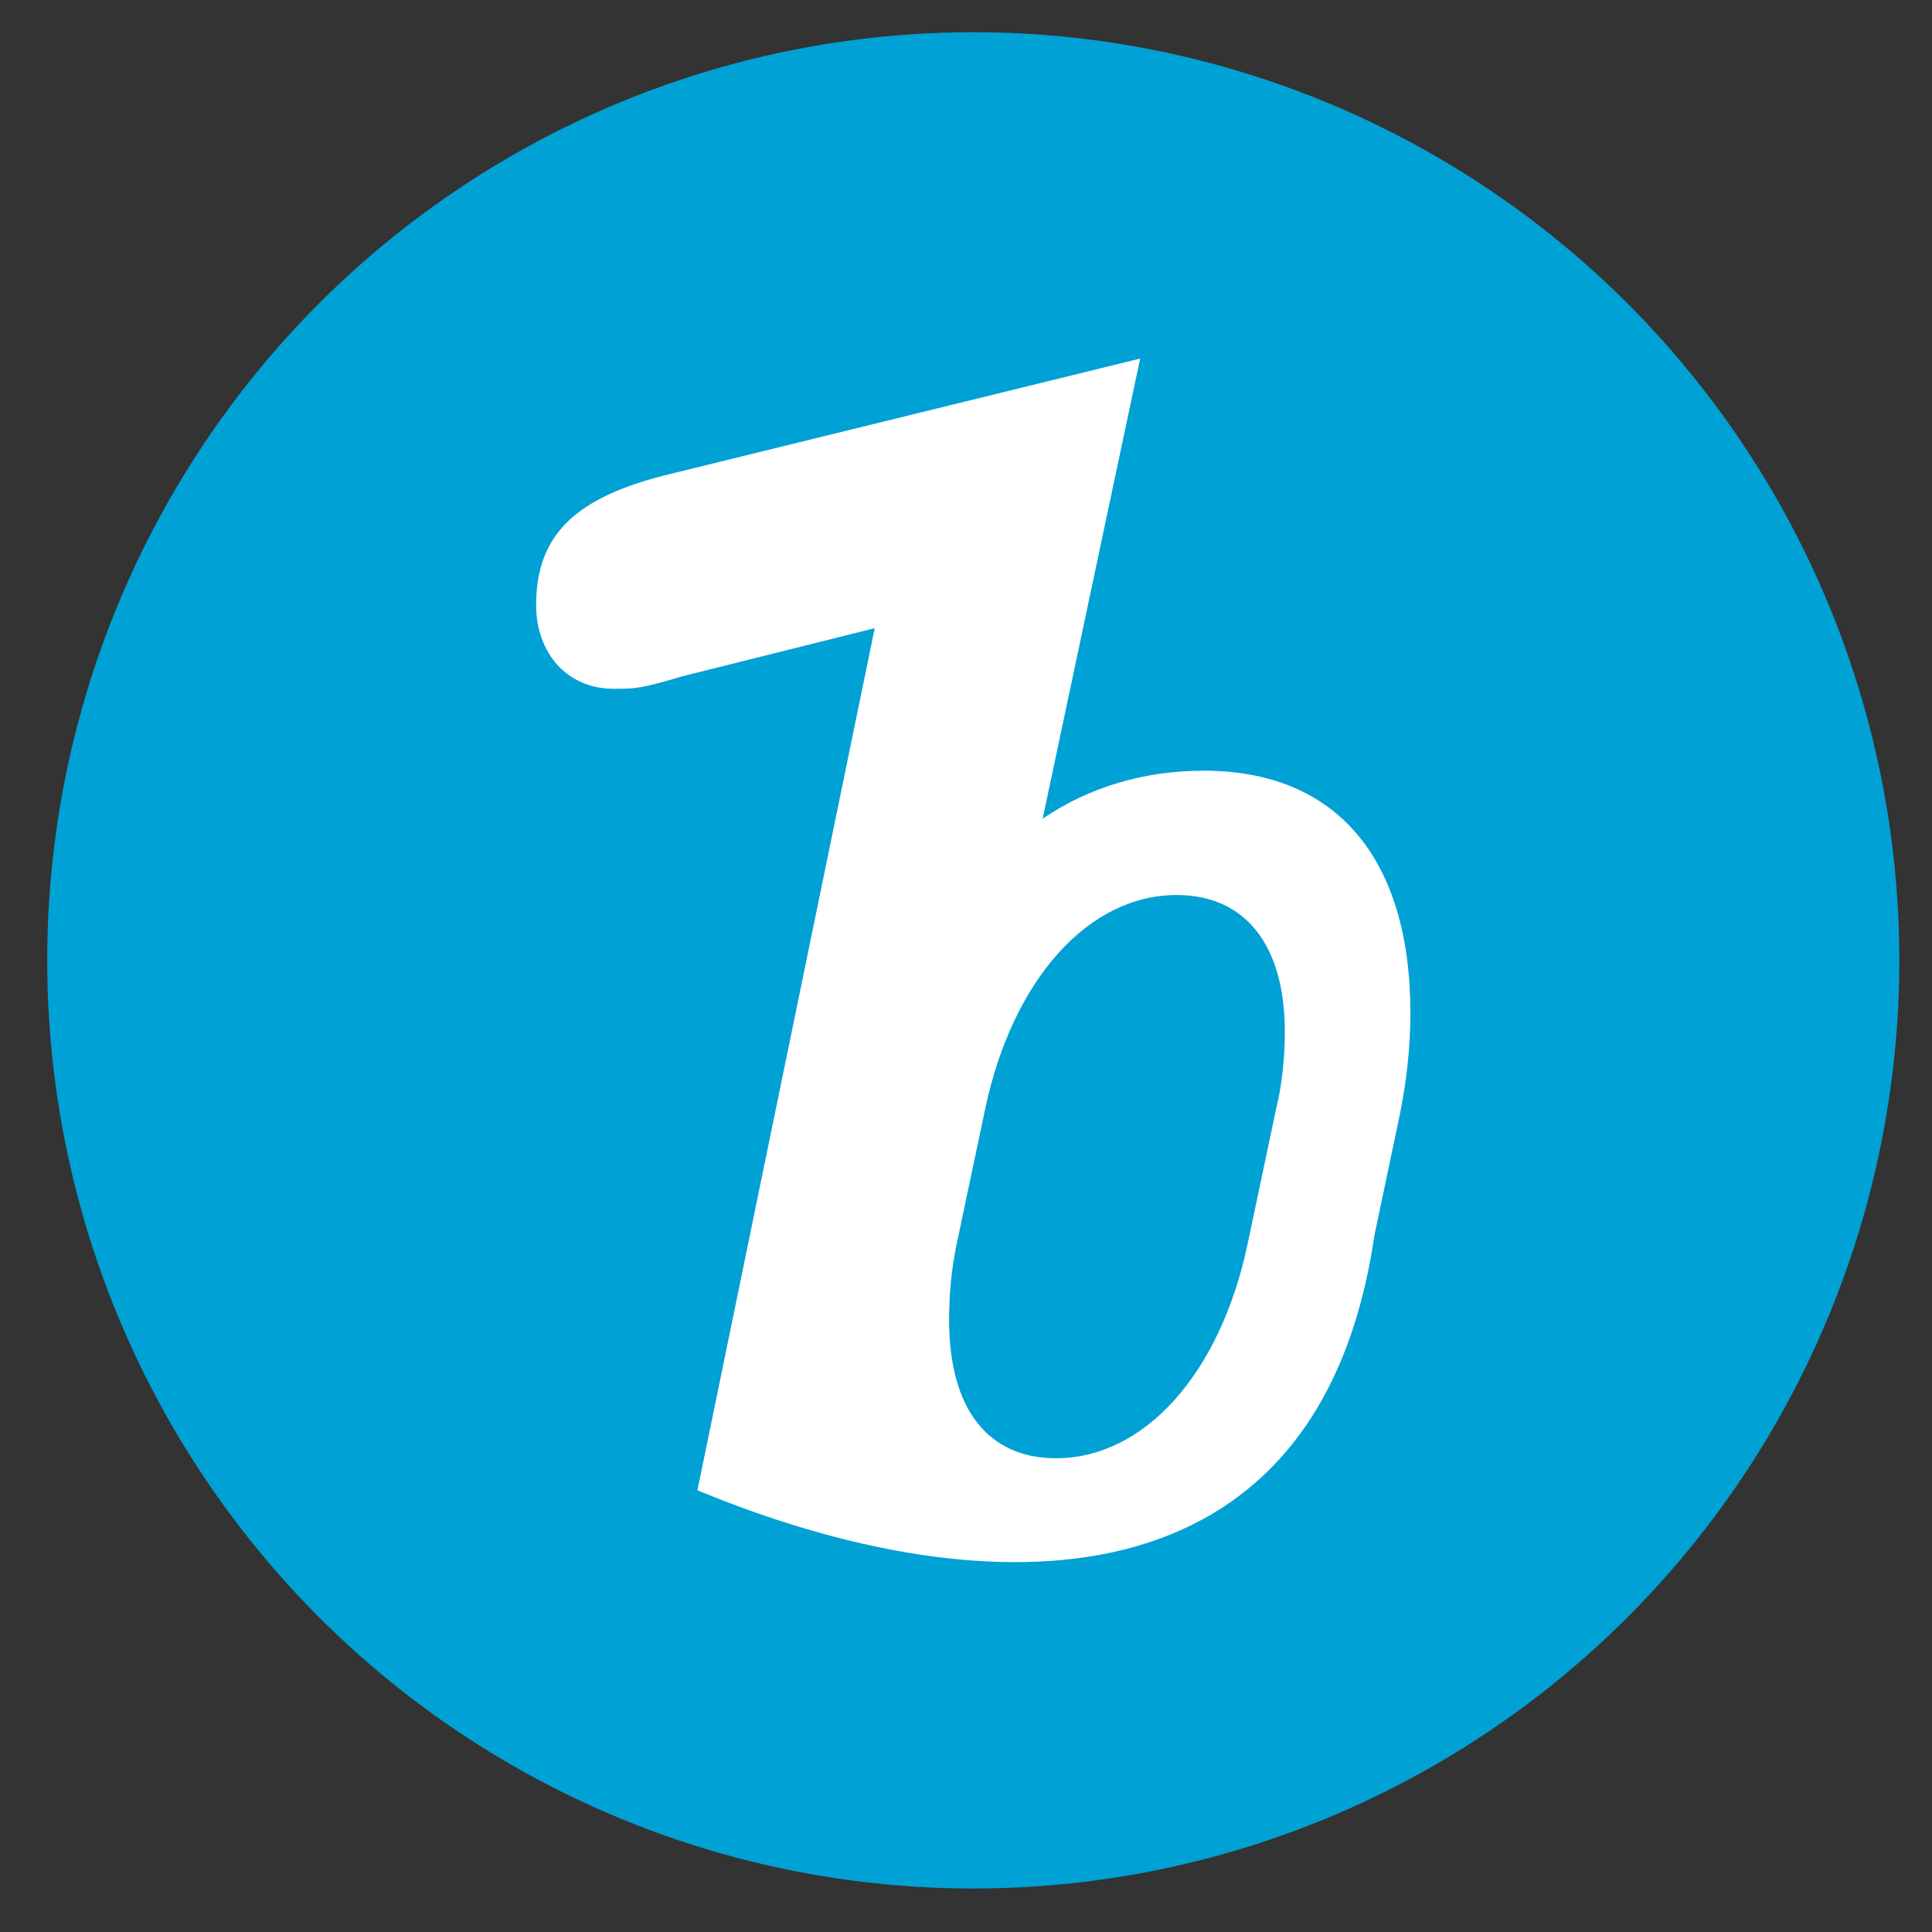 <svg xmlns="http://www.w3.org/2000/svg" width="2048mm" height="2048mm" viewBox="0 0 7256.692 7256.693"><rect x="0" y="0" width="7256.692" height="7256.693" fill="#333333" stroke="none"/><g transform="translate(0 6204.331)"><ellipse cx="3655.653" cy="-2597.17" rx="3478.33" ry="3486.205" fill="#00a1d4"/><path style="line-height:125%;-inkscape-font-specification:'Nimbus Mono Bold Oblique';text-align:start" d="M4282.502-4857.506L2524.018-4425.71c-361.113 86.352-510.268 227.65-510.268 494.56 0 180.557 117.77 314.022 290.47 314.022 78.507 0 102.053-.023 259.057-47.132l722.233-180.54-665.923 3238.063C3717.553-152.15 4955.59-150.97 5162.114-1562.982l93.39-443.626c28.024-135.43 42.05-266.183 42.05-392.272 0-583.744-280.226-910.644-775.242-910.644-226.107 0-432.534 62.046-606.006 180.276zm137.063 2014.94c256.846 0 406.29 186.8 406.29 513.7 0 88.73-9.315 196.132-32.666 289.533l-107.42 509.026c-102.74 485.676-387.61 803.235-719.18 803.235-256.85 0-401.62-186.805-401.62-518.375 0-107.406 9.35-191.458 28.03-284.86l107.41-509.026c102.74-485.676 387.572-803.234 719.14-803.234z" font-style="oblique" font-weight="bold" font-size="406.971" font-family="Nimbus Mono" letter-spacing="0" word-spacing="0" fill="#fff"/></g></svg>